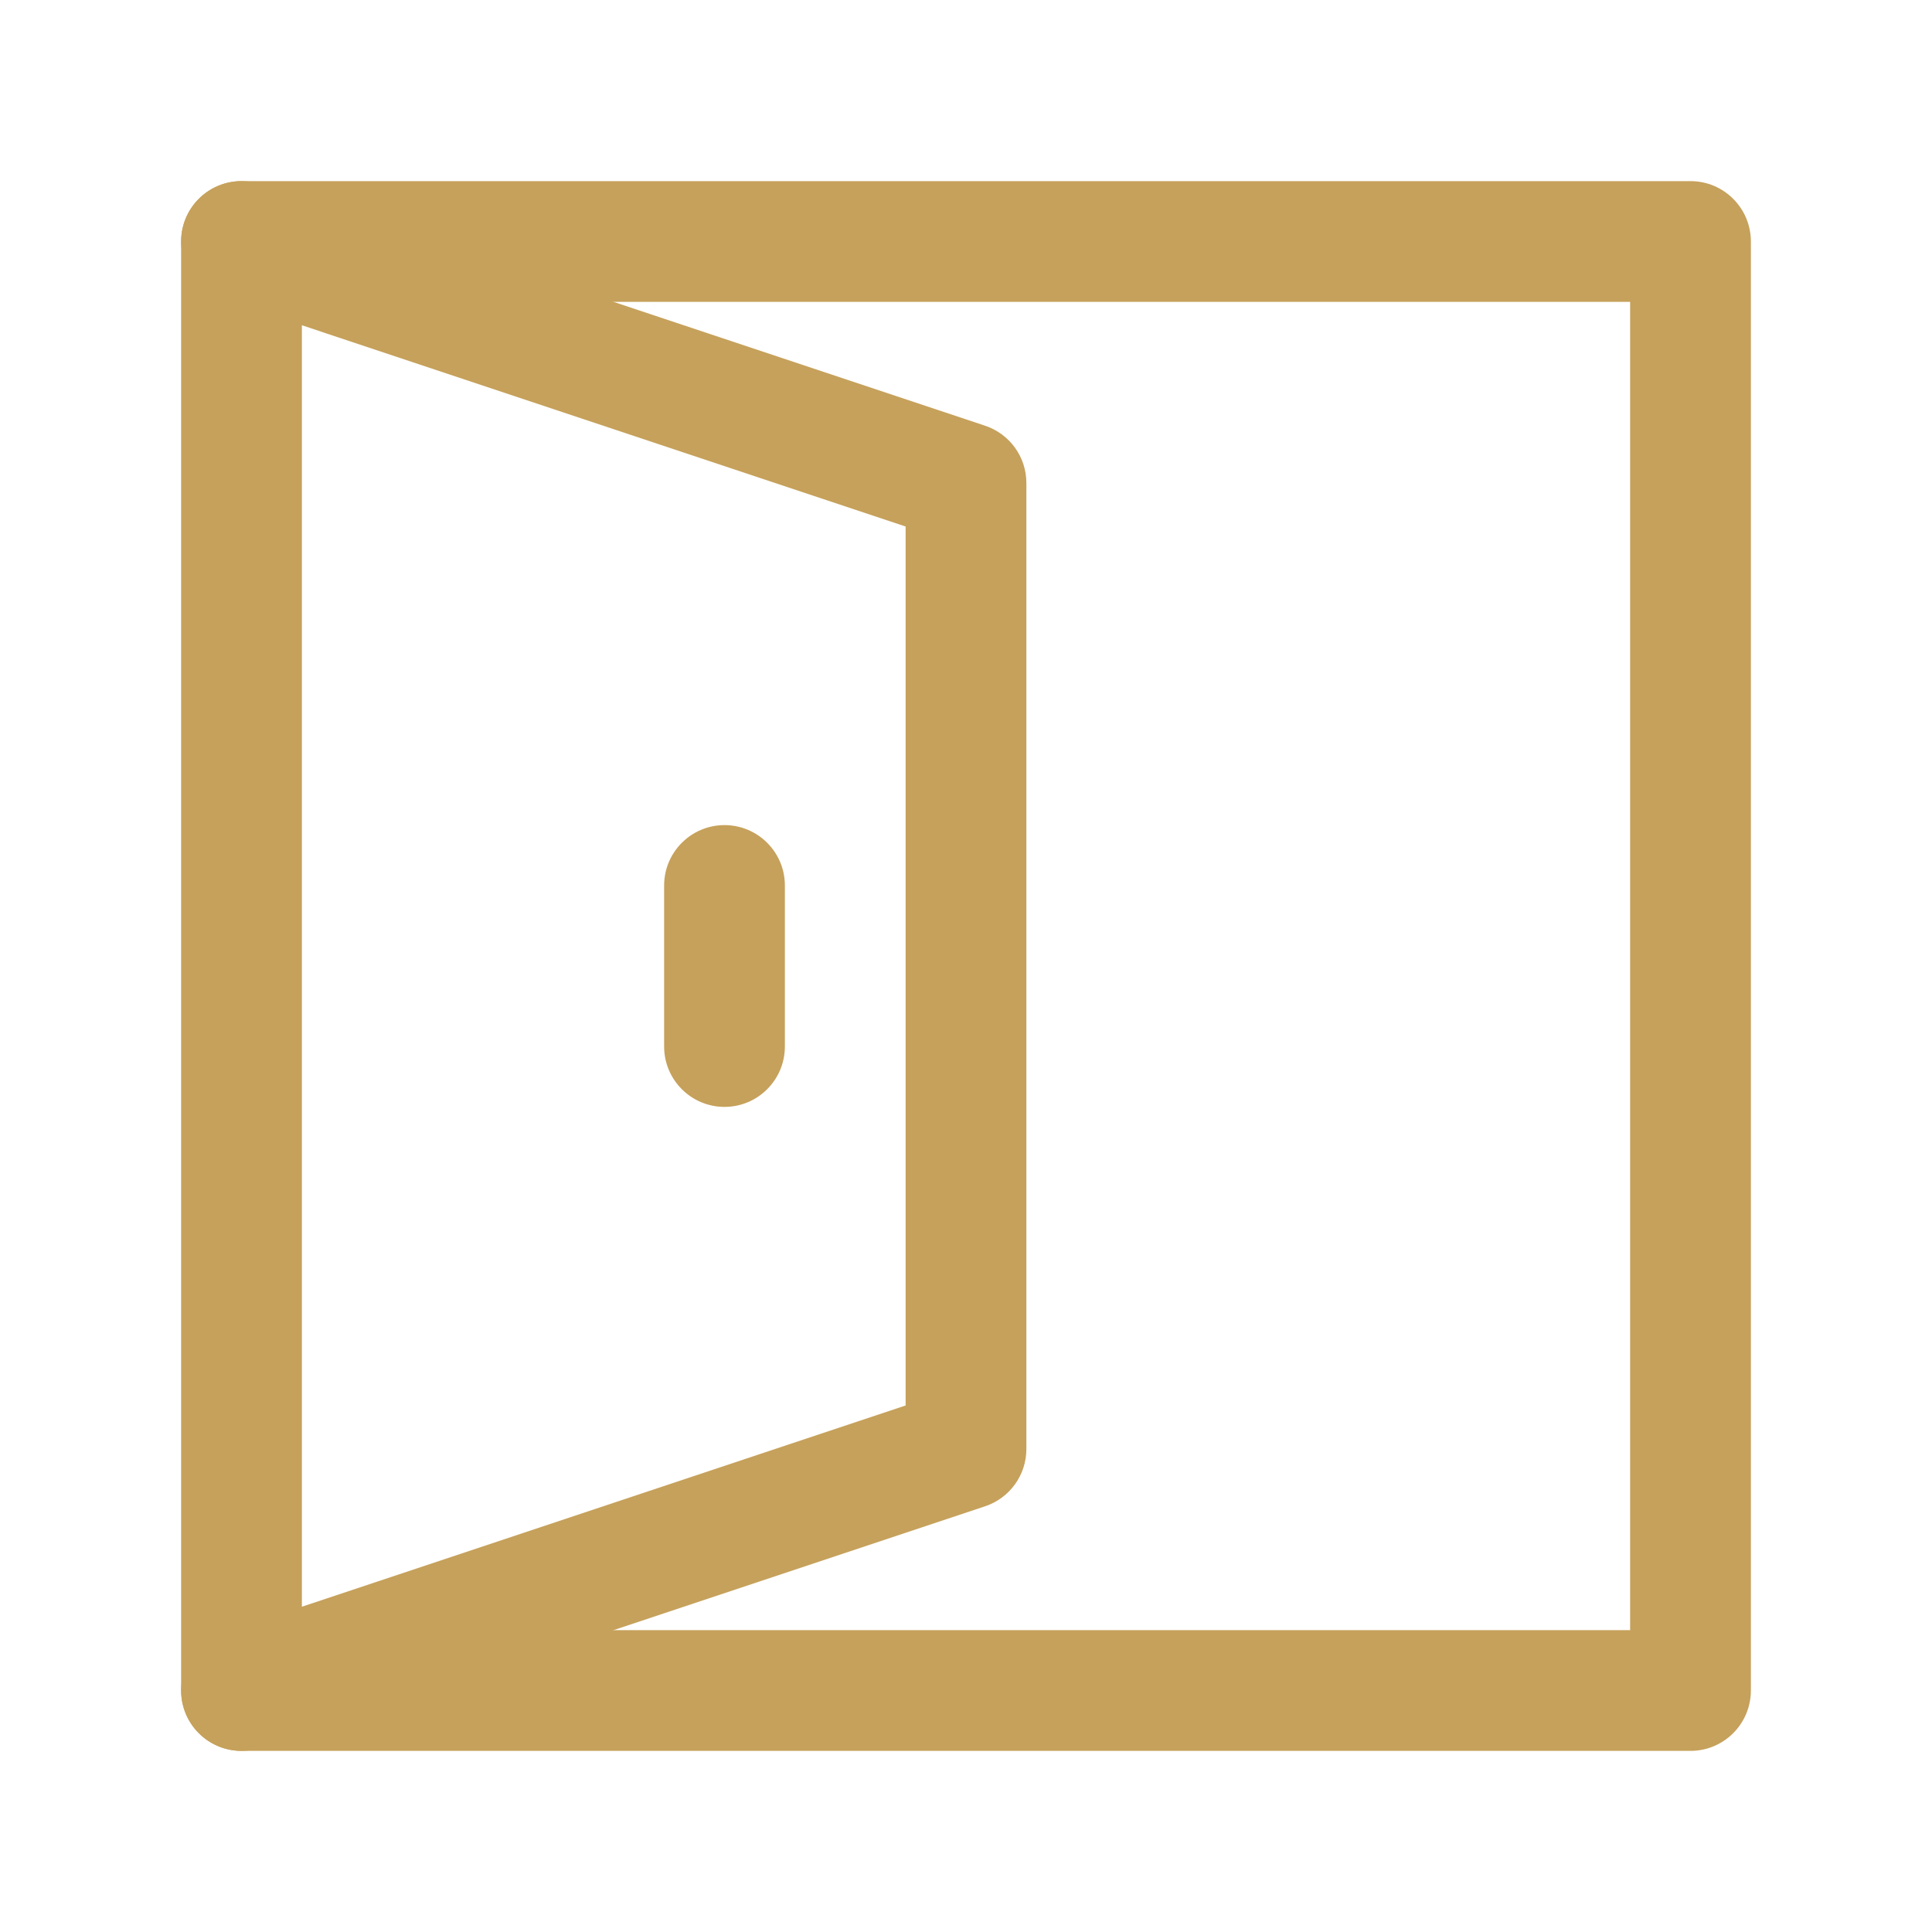 <svg width="40" height="40" viewBox="0 0 40 40" fill="none" xmlns="http://www.w3.org/2000/svg">
<path fill-rule="evenodd" clip-rule="evenodd" d="M3.75 5C3.75 4.31 4.31 3.75 5 3.75H35C35.69 3.75 36.25 4.31 36.25 5V35C36.25 35.69 35.69 36.25 35 36.25H5C4.31 36.25 3.75 35.69 3.75 35C3.75 34.31 4.31 33.75 5 33.75H33.75V6.25H5C4.31 6.25 3.75 5.69 3.75 5Z" fill="#C6A15B"/>
<path fill-rule="evenodd" clip-rule="evenodd" d="M4.269 3.986C4.595 3.751 5.014 3.687 5.395 3.814L20.395 8.814C20.906 8.984 21.25 9.462 21.25 10V30C21.25 30.538 20.906 31.016 20.395 31.186L5.395 36.186C5.014 36.313 4.595 36.249 4.269 36.014C3.943 35.779 3.75 35.402 3.75 35V5C3.75 4.598 3.943 4.221 4.269 3.986ZM6.25 6.734V33.266L18.75 29.099V10.901L6.25 6.734Z" fill="#C6A15B"/>
<path fill-rule="evenodd" clip-rule="evenodd" d="M15 17.083C15.69 17.083 16.25 17.643 16.25 18.333V21.667C16.25 22.357 15.69 22.917 15 22.917C14.31 22.917 13.75 22.357 13.75 21.667V18.333C13.75 17.643 14.31 17.083 15 17.083Z" fill="#C6A15B"/>
</svg>
